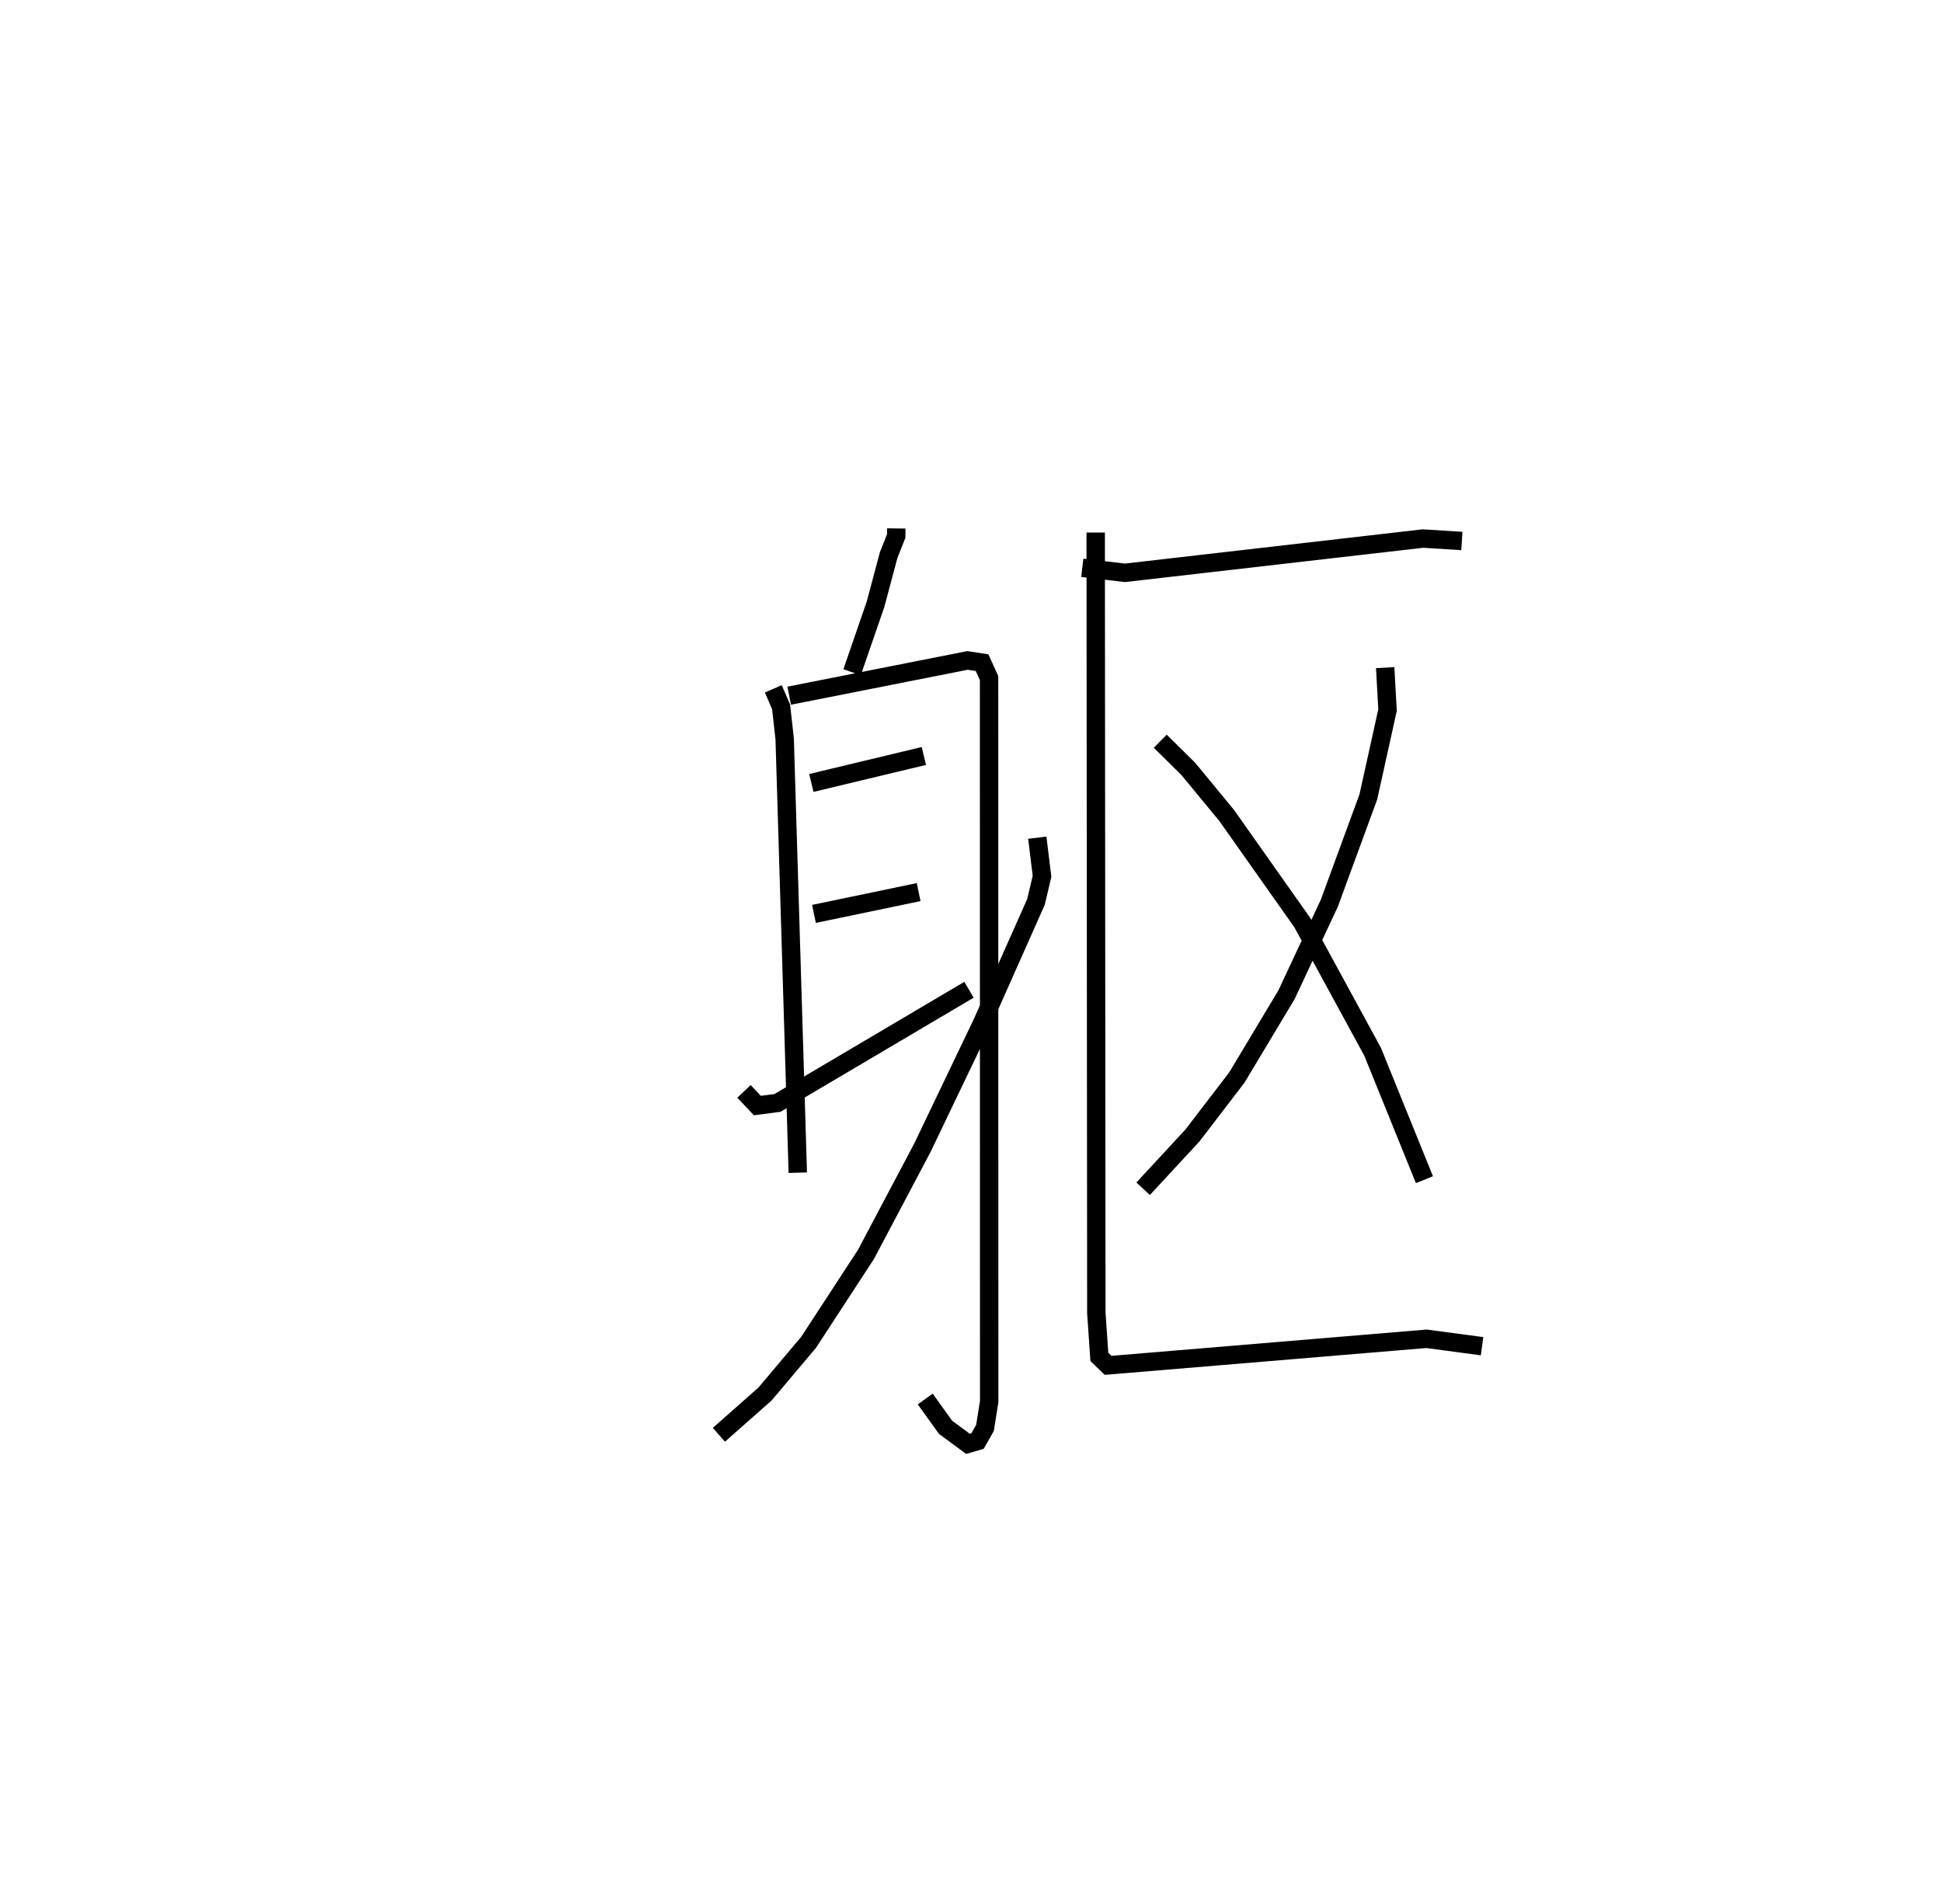 <?xml version="1.0" encoding="utf-8" ?>
<svg baseProfile="full" height="103.488" version="1.1" width="105.575" xmlns="http://www.w3.org/2000/svg" xmlns:ev="http://www.w3.org/2001/xml-events" xmlns:xlink="http://www.w3.org/1999/xlink"><defs /><rect fill="white" height="103.488" width="105.575" x="0" y="0" /><path d="M25,25 m0.0,0.0 m23.726,3.727 l-0.005,0.413 -0.408,1.03 l-0.716,2.679 -1.274,3.695 m-4.284,0.903 l0.424,0.977 0.195,1.739 l0.713,23.587 m-0.467,-25.931 l9.695,-1.916 0.791,0.121 l0.38,0.837 0.006,39.333 l-0.228,1.431 -0.405,0.714 l-0.523,0.15 -1.216,-0.898 l-1.105,-1.537 m-6.191,-33.491 l6.116,-1.466 m-5.973,8.585 l5.69,-1.185 m-9.495,10.834 l0.728,0.77 1.092,-0.143 l10.413,-6.152 m3.712,-8.267 l0.258,2.098 -0.329,1.393 l-2.936,6.602 -3.234,6.752 l-3.07,5.805 -3.121,4.782 l-2.371,2.813 -2.506,2.215 m19.756,-47.132 l2.32,0.273 16.197,-1.863 l2.118,0.133 m-4.169,6.884 l0.128,2.308 -1.044,4.719 l-2.117,5.771 -2.331,4.984 l-2.697,4.497 -2.416,3.153 l-2.682,2.898 m0.931,-24.329 l1.523,1.503 2.088,2.533 l4.106,5.816 3.828,7.03 l2.817,6.953 m-17.872,-35.18 l0.035,42.426 0.164,2.389 l0.477,0.459 17.31,-1.444 l3.019,0.404 " fill="none" stroke="black" stroke-width="1" /></svg>